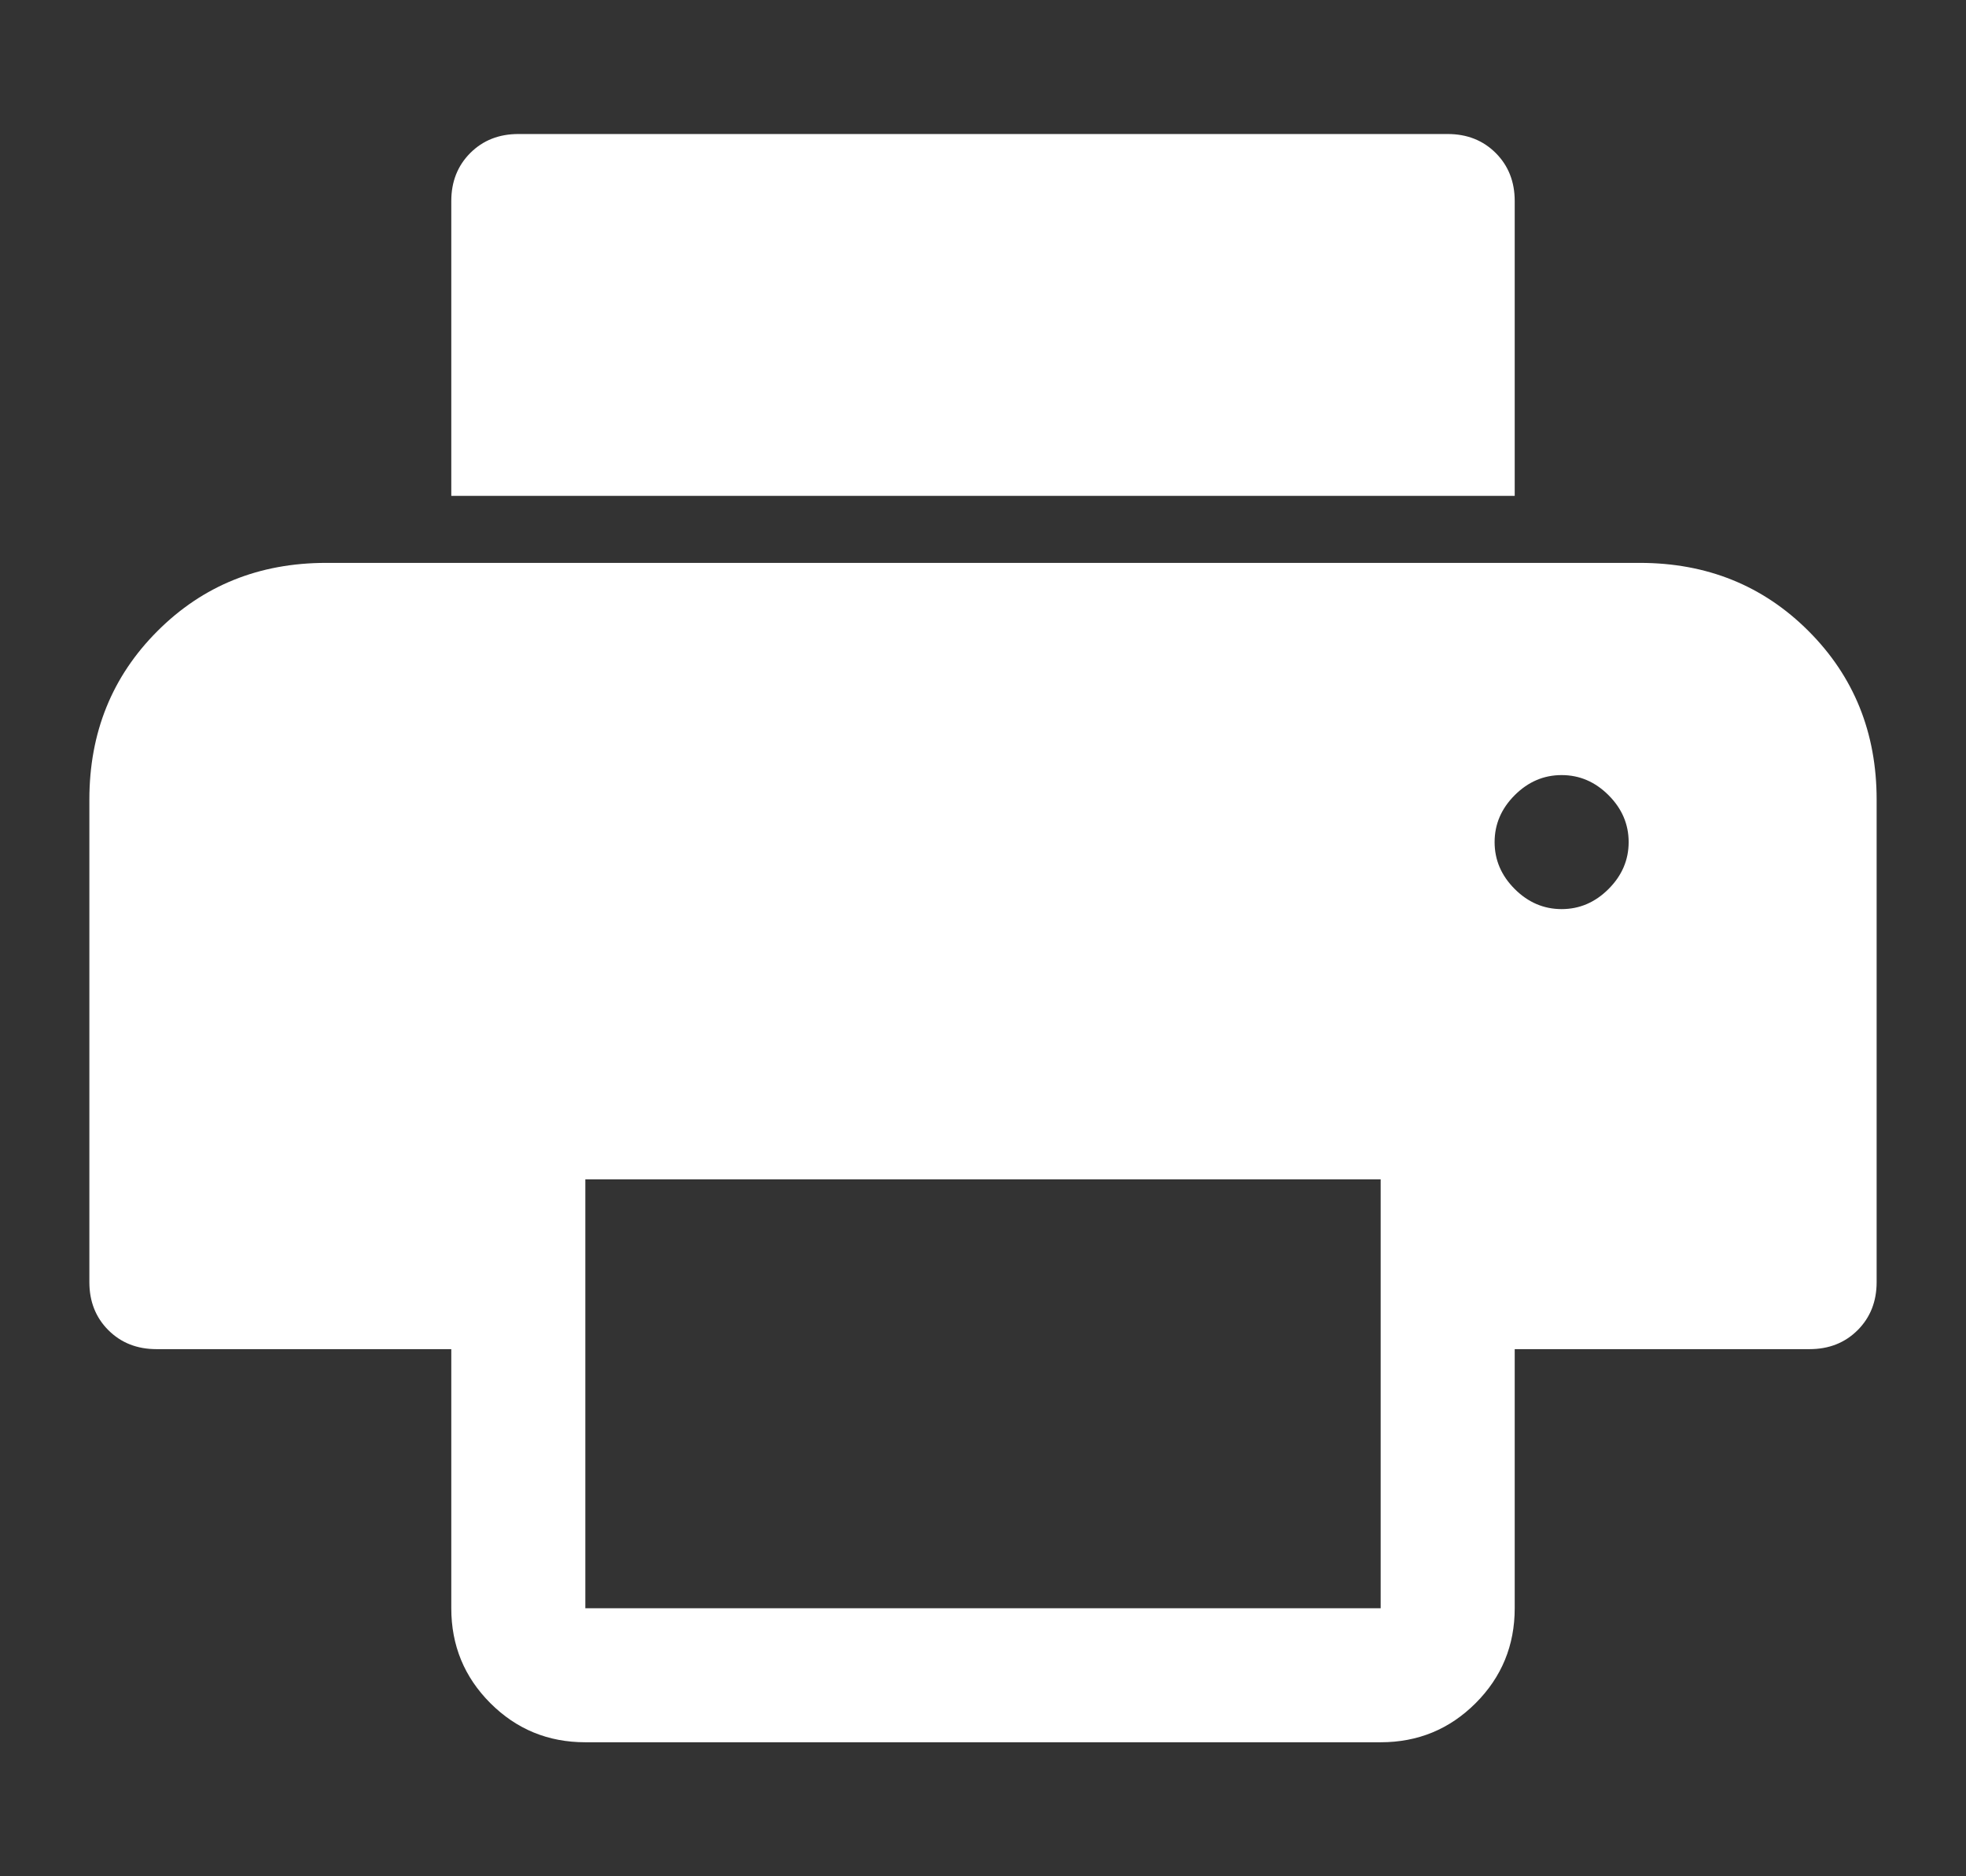 <?xml version="1.0" encoding="UTF-8" standalone="no"?>
<!DOCTYPE svg PUBLIC "-//W3C//DTD SVG 1.1//EN" "http://www.w3.org/Graphics/SVG/1.1/DTD/svg11.dtd">
<!-- Created with Vectornator (http://vectornator.io/) -->
<svg height="100%" stroke-miterlimit="10" style="fill-rule:nonzero;clip-rule:evenodd;stroke-linecap:round;stroke-linejoin:round;" version="1.1" viewBox="0 0 44 42" width="100%" xml:space="preserve" xmlns="http://www.w3.org/2000/svg" xmlns:vectornator="http://vectornator.io" xmlns:xlink="http://www.w3.org/1999/xlink">
<rect x="0" y="0" width="44" height="42" fill="#333333" stroke="none"/>
<defs/>
<g id="Untitled" vectornator:layerName="Untitled">
<path d="M33.9 11.1L10.1 11.1L10.1 4.5C10.1 4.067 10.242 3.708 10.525 3.425C10.808 3.142 11.167 3 11.6 3L32.4 3C32.833 3 33.192 3.142 33.475 3.425C33.758 3.708 33.9 4.067 33.9 4.5L33.9 11.1ZM34.95 20.35C35.35 20.35 35.7 20.2 36 19.9C36.3 19.6 36.45 19.25 36.45 18.85C36.45 18.45 36.3 18.1 36 17.8C35.7 17.5 35.35 17.35 34.95 17.35C34.55 17.35 34.2 17.5 33.9 17.8C33.6 18.1 33.45 18.45 33.45 18.85C33.45 19.25 33.6 19.6 33.9 19.9C34.2 20.2 34.55 20.35 34.95 20.35ZM13.1 36L30.9 36L30.9 26.4L13.1 26.4L13.1 36ZM13.1 39C12.267 39 11.558 38.708 10.975 38.125C10.392 37.542 10.1 36.833 10.1 36L10.1 30.2L3.5 30.2C3.067 30.2 2.708 30.058 2.425 29.775C2.142 29.492 2 29.133 2 28.7L2 17.9C2 16.4 2.508 15.142 3.525 14.125C4.542 13.108 5.8 12.6 7.3 12.6L36.7 12.6C38.2 12.6 39.458 13.108 40.475 14.125C41.492 15.142 42 16.4 42 17.9L42 28.7C42 29.133 41.858 29.492 41.575 29.775C41.292 30.058 40.933 30.2 40.5 30.2L33.9 30.2L33.9 36C33.9 36.833 33.608 37.542 33.025 38.125C32.442 38.708 31.733 39 30.9 39L13.1 39Z" fill="#ffffff" fill-rule="nonzero" opacity="1" stroke="none"/>
</g>
</svg>
